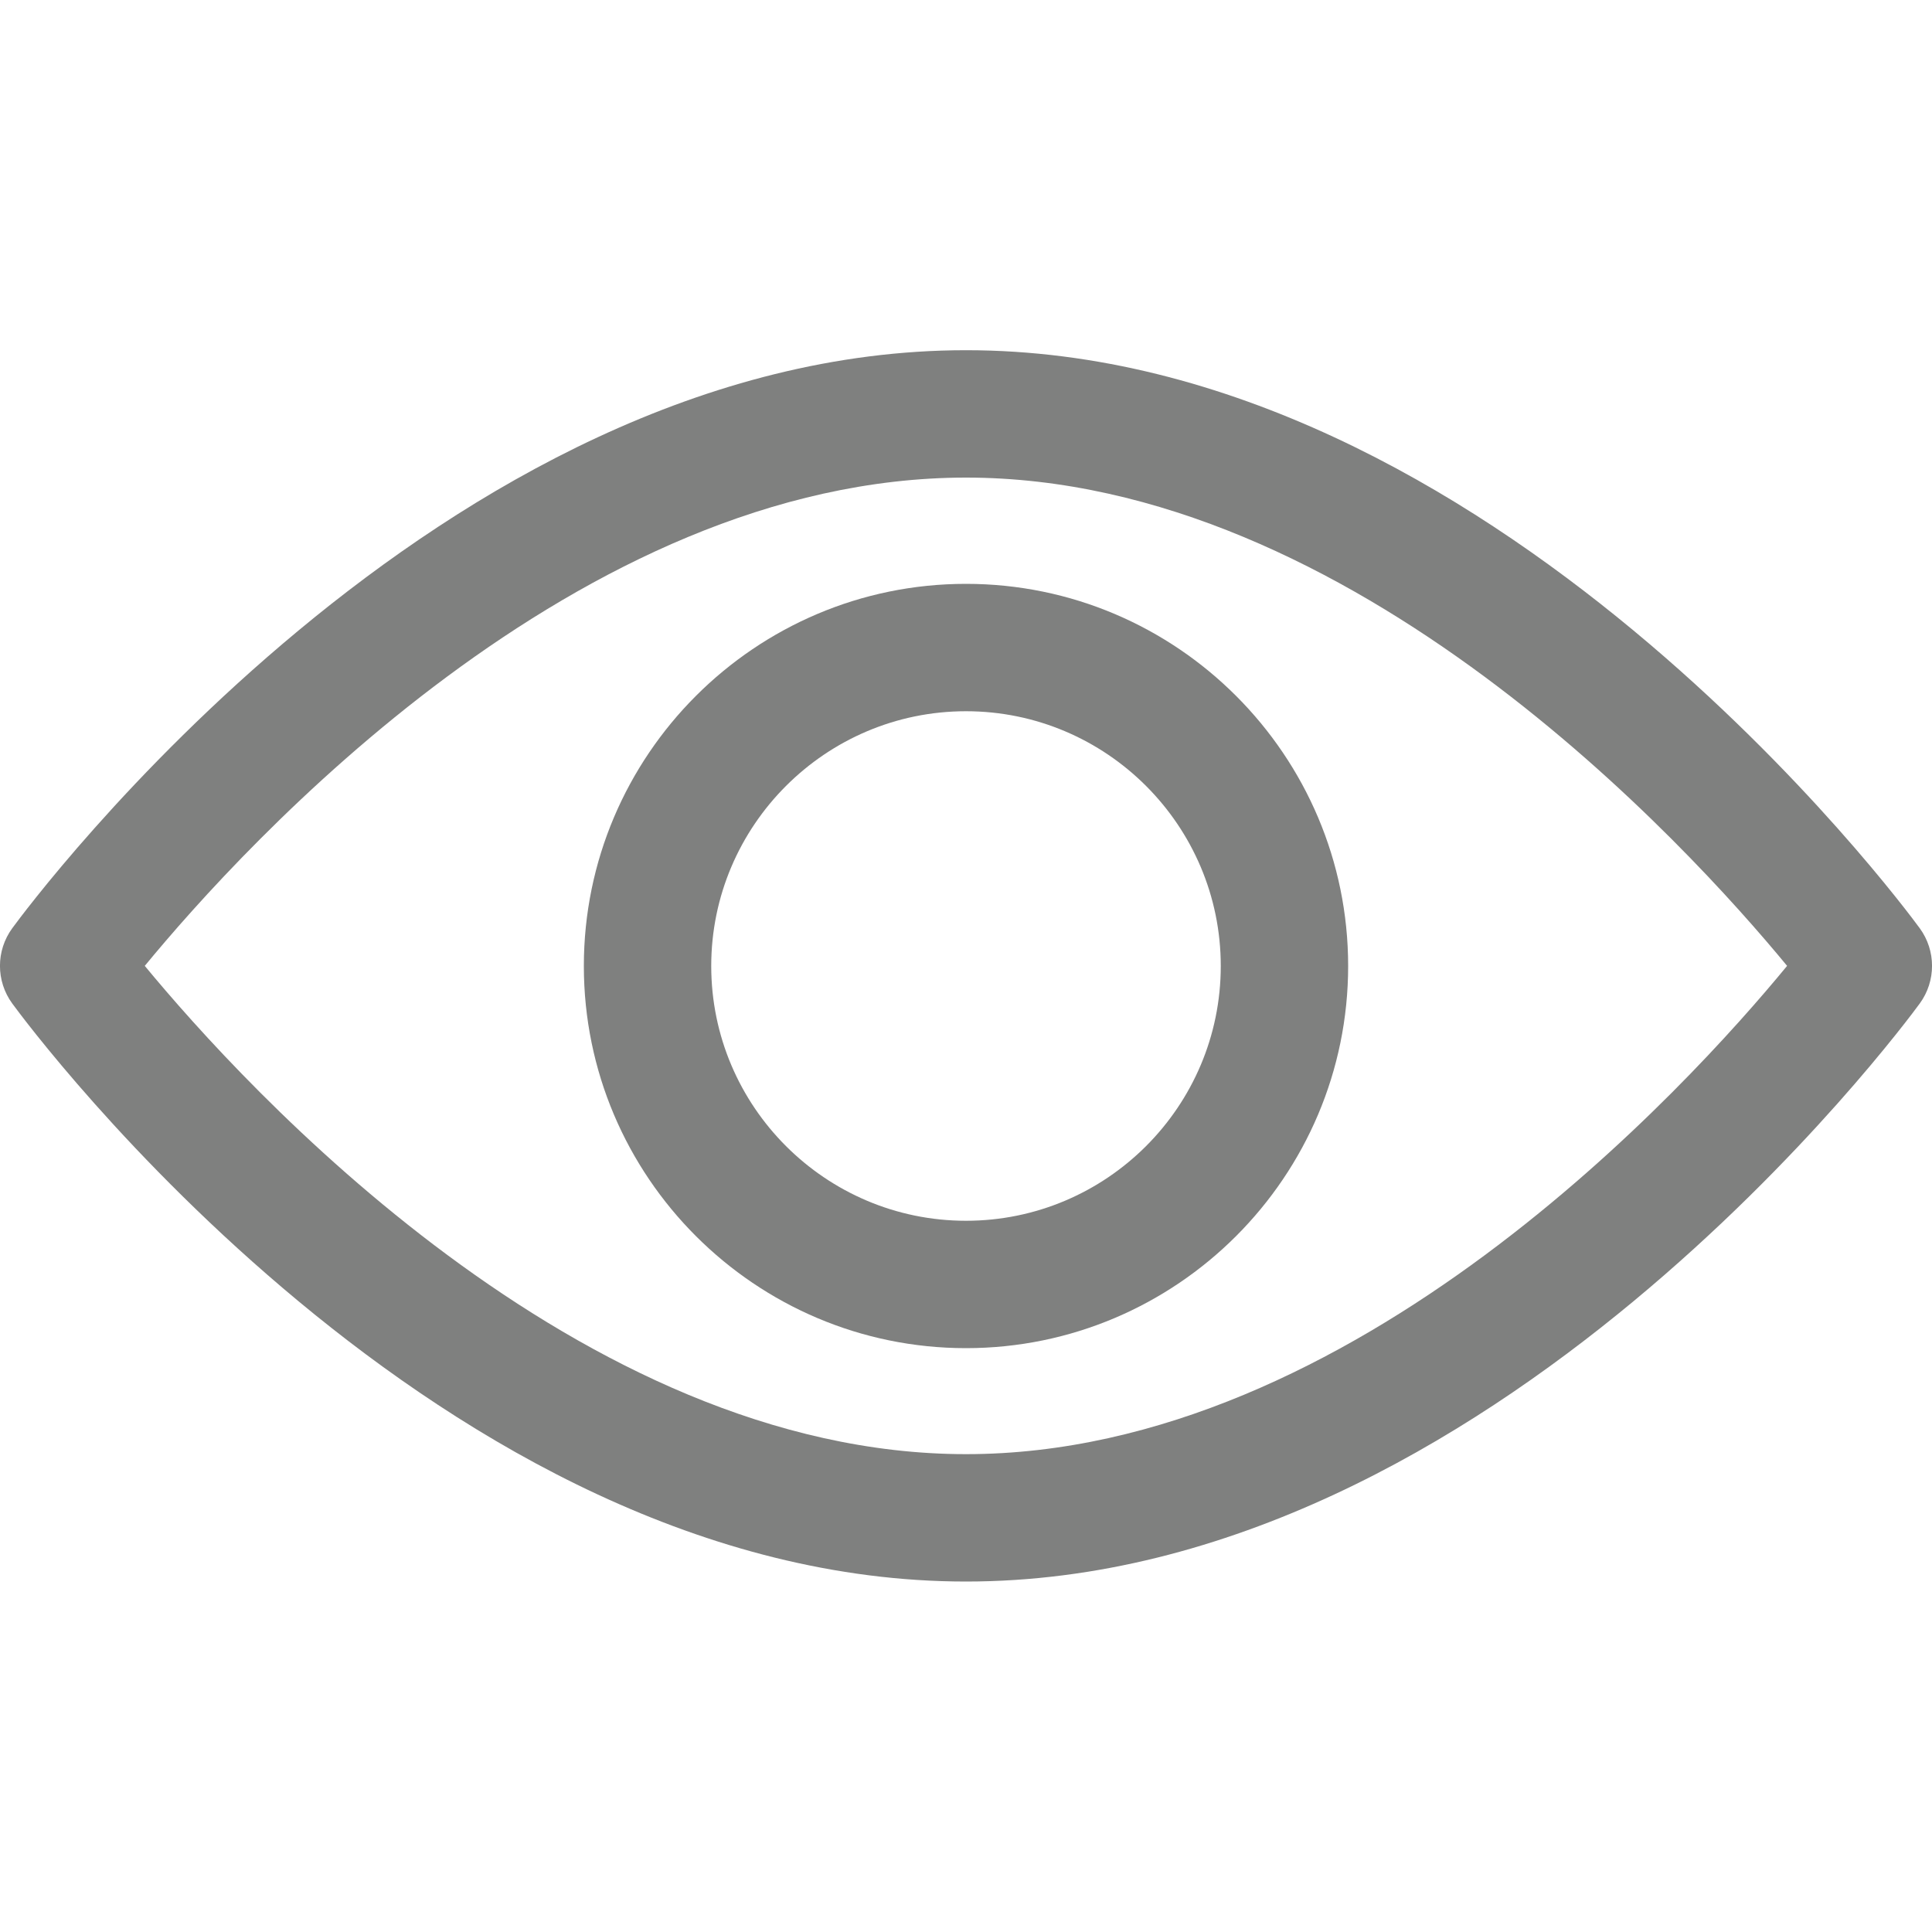 <svg width="15" height="15" viewBox="0 0 15 15" fill="none" xmlns="http://www.w3.org/2000/svg">
<path d="M14.905 7.207C14.771 7.024 11.578 2.719 7.5 2.719C3.422 2.719 0.229 7.024 0.095 7.207C-0.032 7.381 -0.032 7.617 0.095 7.791C0.229 7.974 3.422 12.279 7.5 12.279C11.578 12.279 14.771 7.974 14.905 7.791C15.032 7.617 15.032 7.381 14.905 7.207ZM7.5 11.29C4.496 11.29 1.895 8.433 1.124 7.499C1.894 6.564 4.49 3.708 7.5 3.708C10.504 3.708 13.105 6.565 13.875 7.499C13.106 8.434 10.51 11.29 7.5 11.29Z" fill="#7F807F"/>
<path d="M7.5 4.533C5.864 4.533 4.533 5.864 4.533 7.5C4.533 9.136 5.864 10.467 7.5 10.467C9.136 10.467 10.467 9.136 10.467 7.5C10.467 5.864 9.136 4.533 7.5 4.533ZM7.5 9.478C6.41 9.478 5.522 8.591 5.522 7.5C5.522 6.41 6.41 5.522 7.5 5.522C8.591 5.522 9.478 6.41 9.478 7.5C9.478 8.591 8.591 9.478 7.5 9.478Z" fill="#7F807F"/>
</svg>
